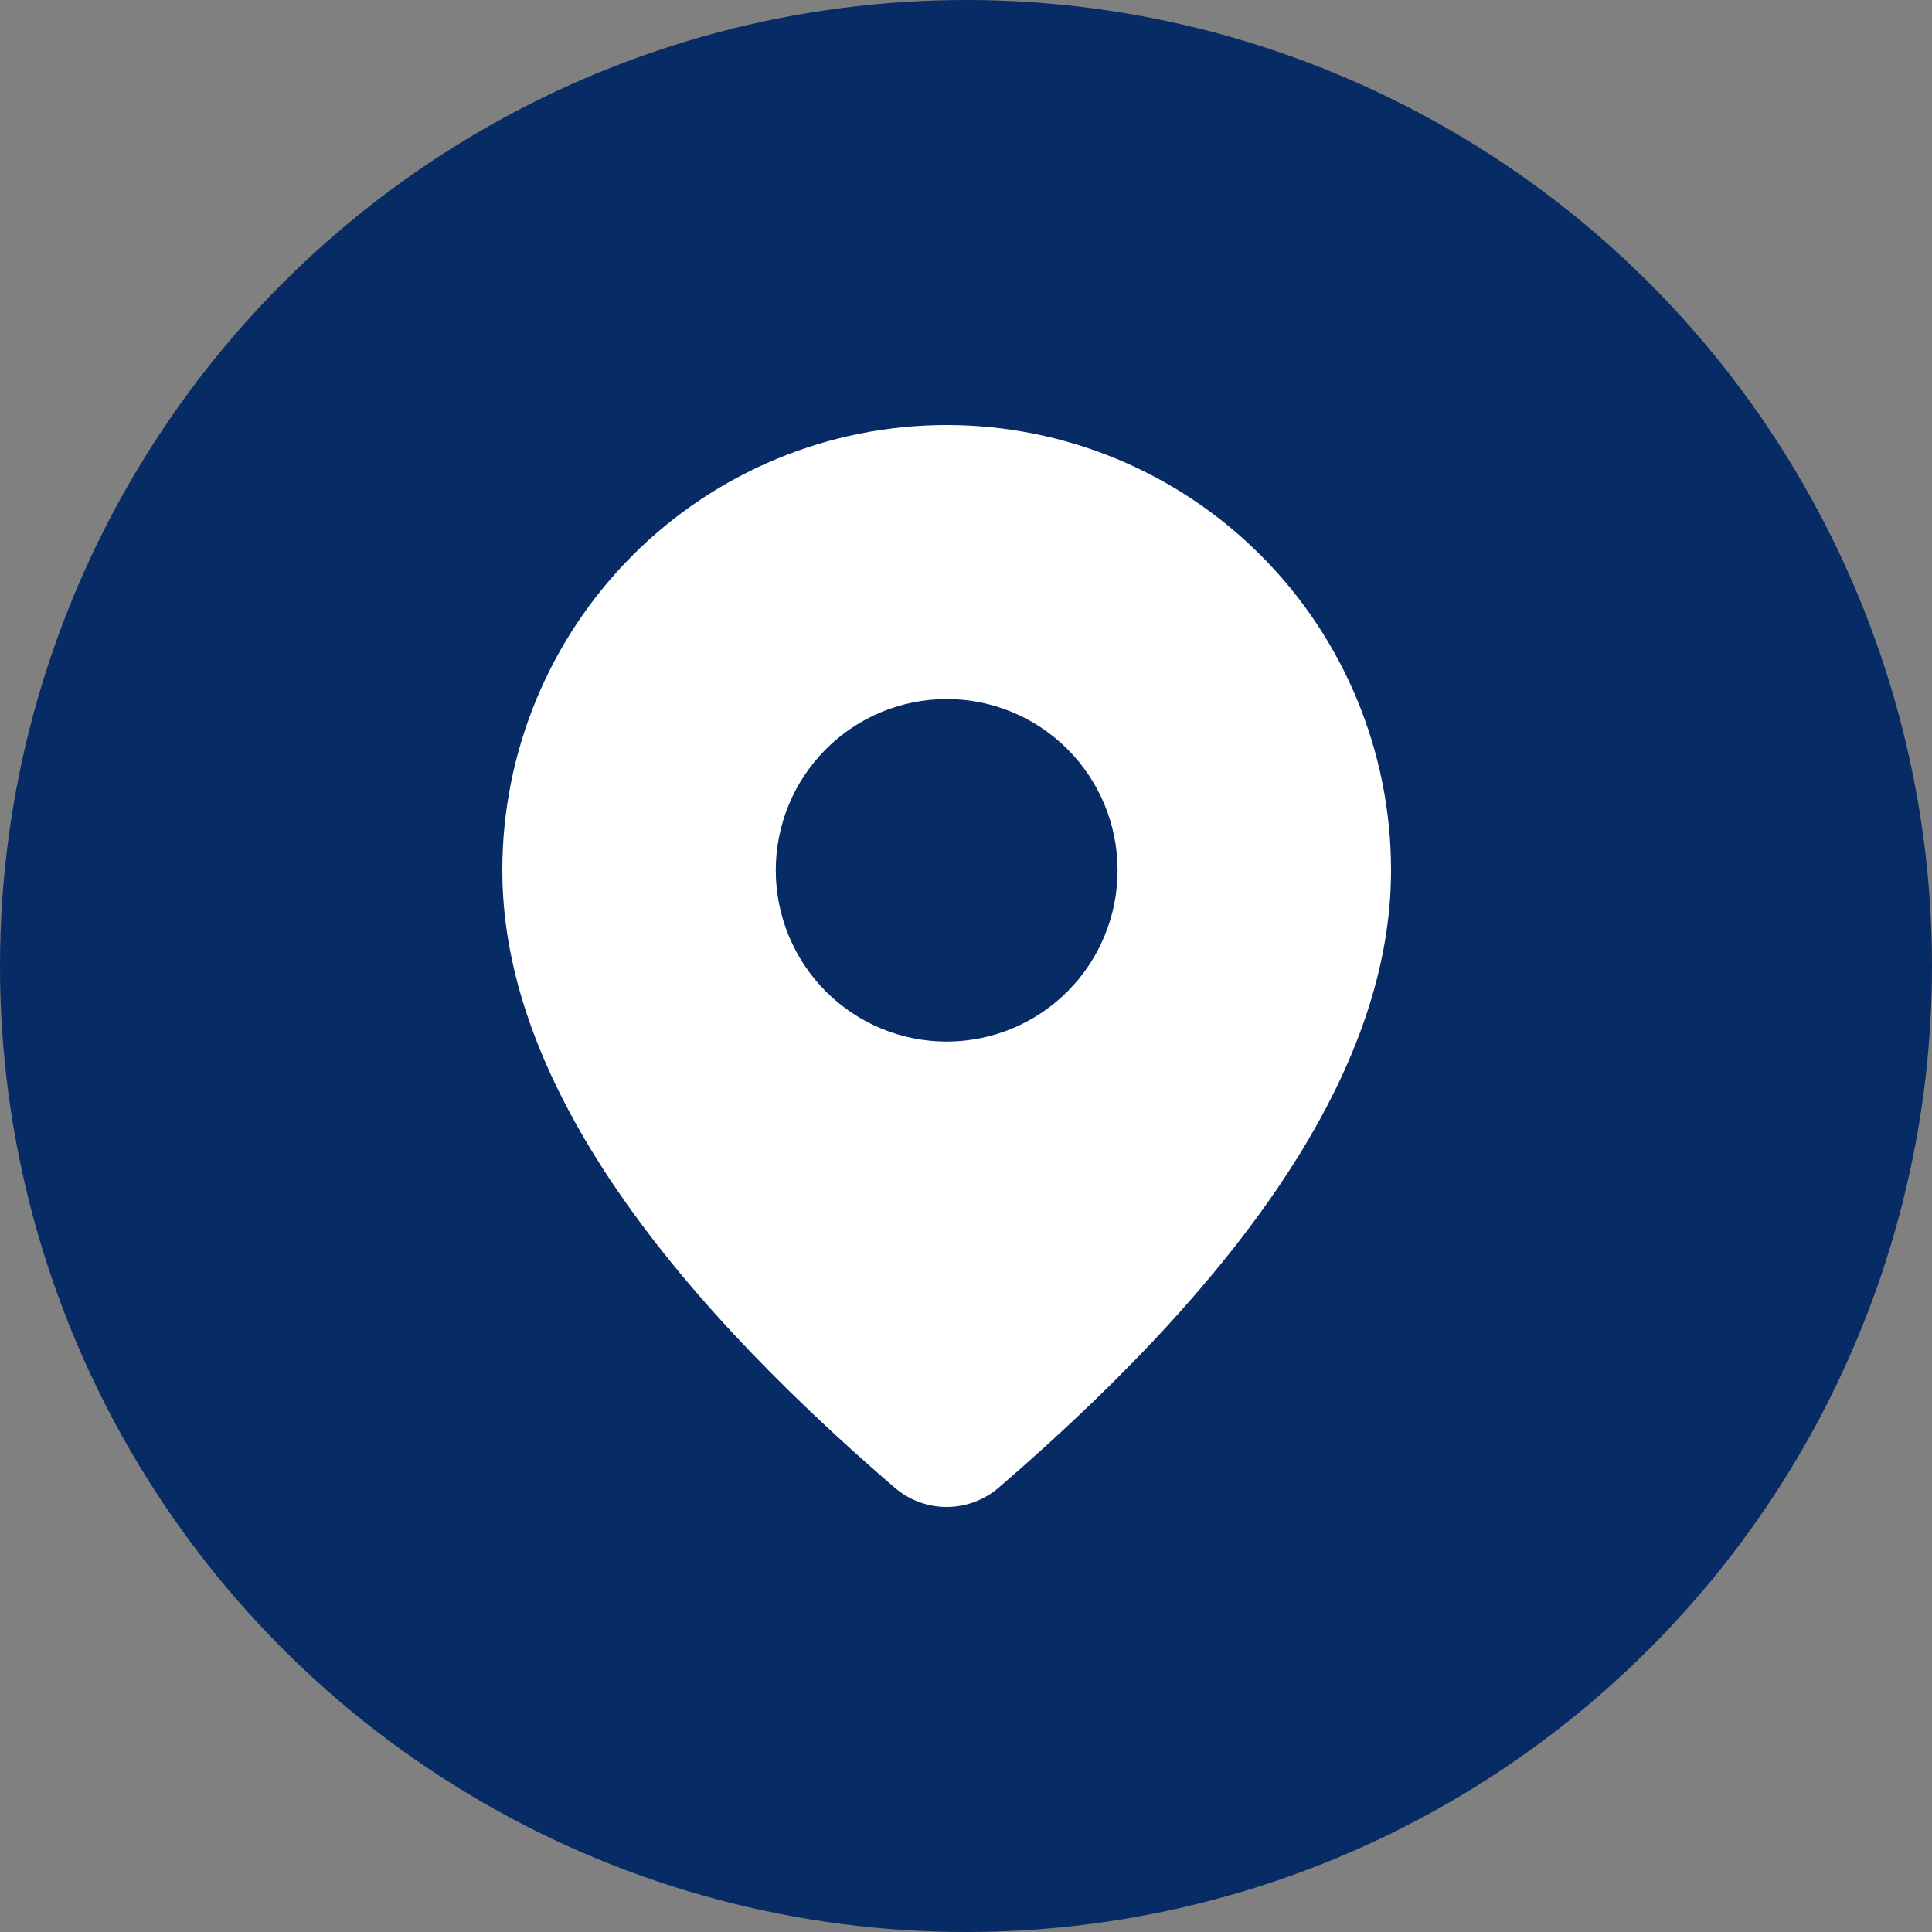 <svg width="50" height="50" viewBox="0 0 50 50" fill="none" xmlns="http://www.w3.org/2000/svg">
<rect x="0" y="0" width="50" height="50" fill="#808080" stroke="none"/>
<circle cx="25" cy="25" r="25" fill="#062B65"/>
<path d="M24.5 11C27.55 11 30.475 12.214 32.632 14.375C34.788 16.536 36 19.467 36 22.524C36 27.393 32.585 32.7 25.845 38.501C25.47 38.823 24.992 39 24.498 39C24.004 39 23.526 38.822 23.152 38.498L22.706 38.111C16.264 32.461 13 27.284 13 22.524C13 19.467 14.212 16.536 16.368 14.375C18.525 12.214 21.45 11 24.5 11ZM24.5 18.091C23.327 18.091 22.202 18.558 21.372 19.39C20.543 20.221 20.077 21.348 20.077 22.524C20.077 23.699 20.543 24.826 21.372 25.658C22.202 26.489 23.327 26.956 24.5 26.956C25.673 26.956 26.798 26.489 27.628 25.658C28.457 24.826 28.923 23.699 28.923 22.524C28.923 21.348 28.457 20.221 27.628 19.39C26.798 18.558 25.673 18.091 24.5 18.091Z" fill="white"/>
</svg>
